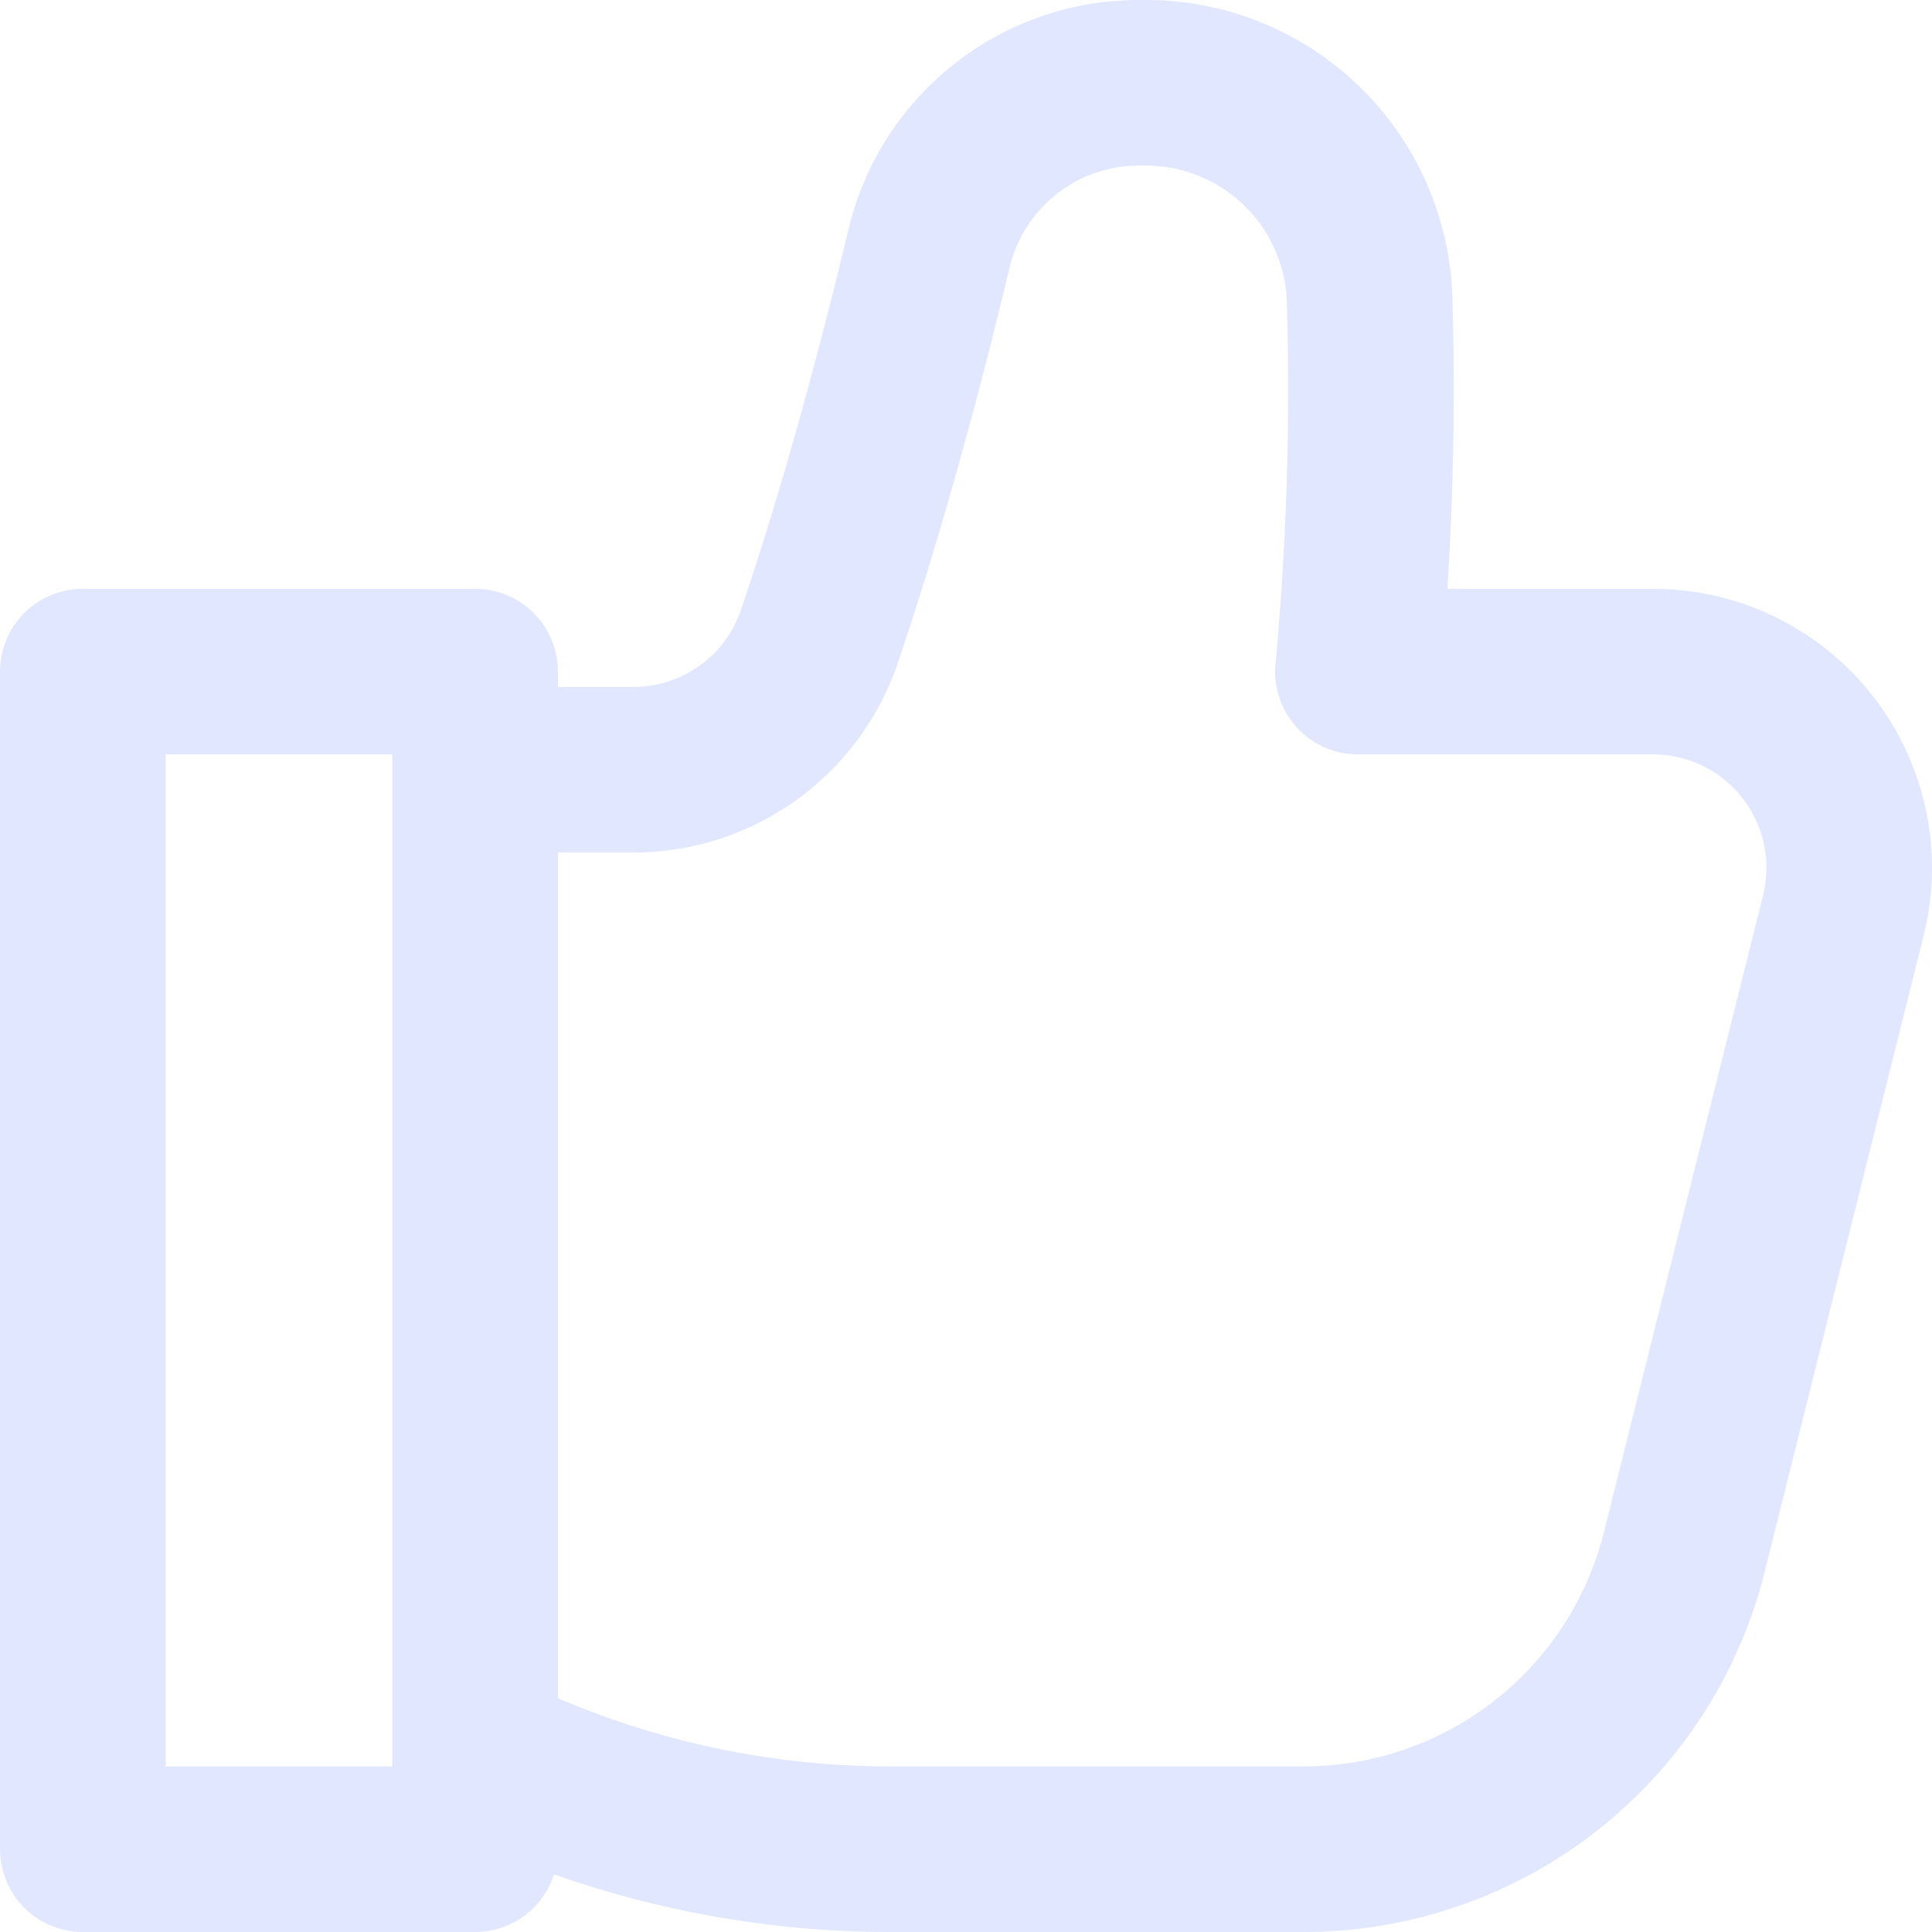 <svg width="70" height="70" fill="none" xmlns="http://www.w3.org/2000/svg"><path d="M17.215 67H3V24.334h14.215V67Zm0-3.556A33.642 33.642 0 0 0 32.283 67H47.21A14.212 14.212 0 0 0 61 56.333l5.756-23.04a7.114 7.114 0 0 0-3.738-8.235 7.105 7.105 0 0 0-3.156-.724H49.2c.412-4.456.555-8.932.426-13.405A8.108 8.108 0 0 0 41.452 3h-.177a7.816 7.816 0 0 0-7.641 6.116c-1.28 5.333-2.63 10.062-3.945 13.938a7.111 7.111 0 0 1-6.716 4.835h-5.758v35.555Z" stroke="#E1E7FF" stroke-width="6" stroke-linecap="round" stroke-linejoin="round"/></svg>